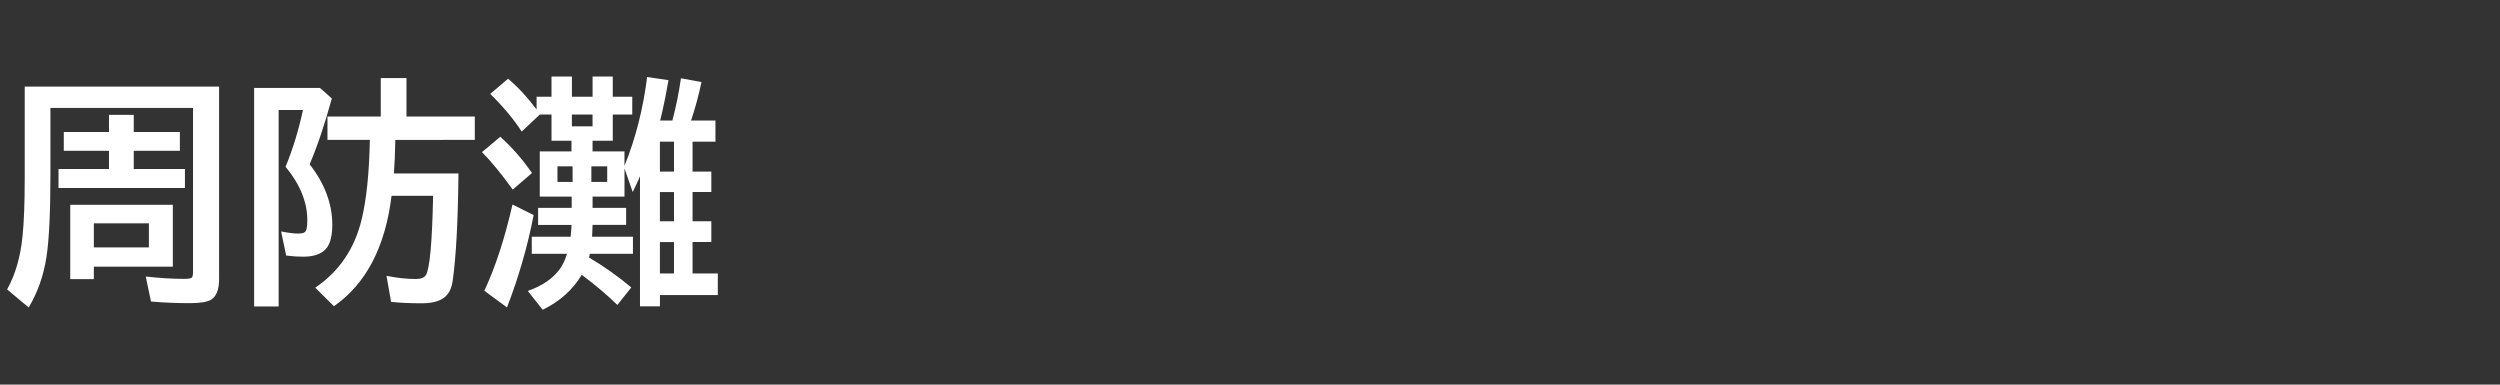 <svg version="1.1" xmlns="http://www.w3.org/2000/svg" xmlns:xlink="http://www.w3.org/1999/xlink" width="208" height="32" viewBox="0,0,208,32"><rect x="0" y="0" width="208" height="32" fill="#333333" stroke="none"/><g transform="translate(-240,-164)"><g data-paper-data="{&quot;isPaintingLayer&quot;:true}" fill-rule="nonzero" stroke="none" stroke-linecap="butt" stroke-linejoin="miter" stroke-miterlimit="10" stroke-dasharray="" stroke-dashoffset="0" style="mix-blend-mode: normal"><path d="M240,196v-32h208v32z" fill="none" stroke-width="0"></path><path d="M254.38,181.04v5.146h-6.572v1.035h-1.963v-6.182zM252.388,182.583h-4.58v2.002h4.58zM258.228,171.206v16.016c0,0.866 -0.221,1.436 -0.664,1.709c-0.319,0.195 -0.908,0.293 -1.768,0.293c-1.081,0 -2.158,-0.046 -3.232,-0.137l-0.439,-2.08c1.152,0.13 2.22,0.195 3.203,0.195c0.358,0 0.573,-0.039 0.645,-0.117c0.059,-0.072 0.088,-0.244 0.088,-0.518v-13.584h-11.865v5.498c0,3.203 -0.111,5.508 -0.332,6.914c-0.234,1.523 -0.726,2.92 -1.475,4.189l-1.797,-1.504c0.684,-1.23 1.11,-2.695 1.279,-4.394c0.124,-1.159 0.186,-2.786 0.186,-4.883v-7.598zM251.128,174.985h3.838v1.562h-3.838v1.514h4.258v1.582h-10.518v-1.582h4.199v-1.514h-3.76v-1.562h3.76v-1.426h2.061z" fill="#ffffff" stroke-width="1"></path><path d="M272.89,175.64c-0.02,1.113 -0.059,2.044 -0.117,2.793h5.371c-0.039,3.965 -0.199,6.937 -0.479,8.916c-0.065,0.508 -0.228,0.908 -0.488,1.201c-0.391,0.456 -1.087,0.684 -2.09,0.684c-0.951,0 -1.8,-0.039 -2.549,-0.117l-0.381,-2.168c0.872,0.176 1.683,0.264 2.432,0.264c0.436,0 0.719,-0.111 0.85,-0.332c0.319,-0.534 0.518,-2.731 0.596,-6.592h-3.457c-0.521,4.258 -2.119,7.321 -4.795,9.189l-1.553,-1.543c1.979,-1.341 3.265,-3.229 3.857,-5.664c0.404,-1.66 0.632,-3.87 0.684,-6.631h-3.525v-1.943h4.434v-3.203h2.139v3.203h5.684v1.943zM265.761,177.671c1.257,1.608 1.885,3.284 1.885,5.029c0,0.853 -0.146,1.484 -0.439,1.895c-0.371,0.508 -1.032,0.762 -1.982,0.762c-0.462,0 -0.934,-0.033 -1.416,-0.098l-0.42,-2.002c0.599,0.117 1.071,0.176 1.416,0.176c0.332,0 0.54,-0.065 0.625,-0.195c0.091,-0.156 0.137,-0.462 0.137,-0.918c0,-1.504 -0.602,-2.985 -1.807,-4.443c0.618,-1.517 1.1,-3.092 1.445,-4.727h-2.022v16.348h-2.041v-18.184h5.479l0.986,0.879c-0.586,2.142 -1.201,3.968 -1.846,5.479z" fill="#ffffff" stroke-width="1"></path><path d="M289.3,175.71v0.889h2.656v1.201c0.931,-2.298 1.559,-4.762 1.885,-7.393l1.777,0.264c-0.241,1.374 -0.472,2.493 -0.693,3.359h1.016c0.306,-1.152 0.544,-2.324 0.713,-3.516l1.709,0.312c-0.241,1.146 -0.531,2.214 -0.869,3.203h2.031v1.758h-1.904v2.49h1.562v1.699h-1.562v2.432h1.562v1.728h-1.562v2.617h2.1v1.797h-4.814v0.938h-1.66v-10.82c-0.143,0.345 -0.345,0.781 -0.605,1.309l-0.684,-1.963v2.344h-2.656v0.938h2.793v1.416h-2.793c-0.013,0.449 -0.026,0.778 -0.039,0.986h3.398v1.416h-3.584c-0.013,0.072 -0.036,0.176 -0.068,0.312c1.204,0.71 2.376,1.54 3.516,2.49l-1.162,1.455c-0.885,-0.859 -1.836,-1.667 -2.852,-2.422l-0.107,-0.088c-0.755,1.257 -1.839,2.227 -3.252,2.91l-1.24,-1.562c1.217,-0.43 2.113,-1.048 2.686,-1.855c0.228,-0.312 0.42,-0.726 0.576,-1.24h-2.93v-1.416h3.232c0.046,-0.449 0.072,-0.778 0.078,-0.986h-2.783v-1.416h2.793v-0.938h-2.656v-3.76h2.637v-0.889h-1.66v-2.178h-0.977l-1.504,1.416c-0.625,-0.983 -1.497,-2.028 -2.617,-3.135l1.484,-1.26c0.807,0.671 1.598,1.523 2.373,2.559v-1.064h1.24v-1.68h1.699v1.68h1.719v-1.68h1.68v1.68h1.621v1.484h-1.621v2.178zM287.64,177.839h-1.26v1.299h1.26zM289.202,177.839v1.299h1.318v-1.299zM287.581,173.532v0.977h1.719v-0.977zM294.905,175.788v2.49h1.172v-2.49zM294.905,179.978v2.432h1.172v-2.432zM294.905,184.138v2.617h1.172v-2.617zM282.659,179.773c-0.957,-1.328 -1.81,-2.367 -2.559,-3.115l1.523,-1.279c0.977,0.872 1.855,1.878 2.637,3.018zM280.296,188.191c0.918,-1.96 1.699,-4.352 2.344,-7.178l1.758,0.879c-0.501,2.598 -1.24,5.16 -2.217,7.686z" fill="#ffffff" stroke-width="1"></path></g></g></svg>